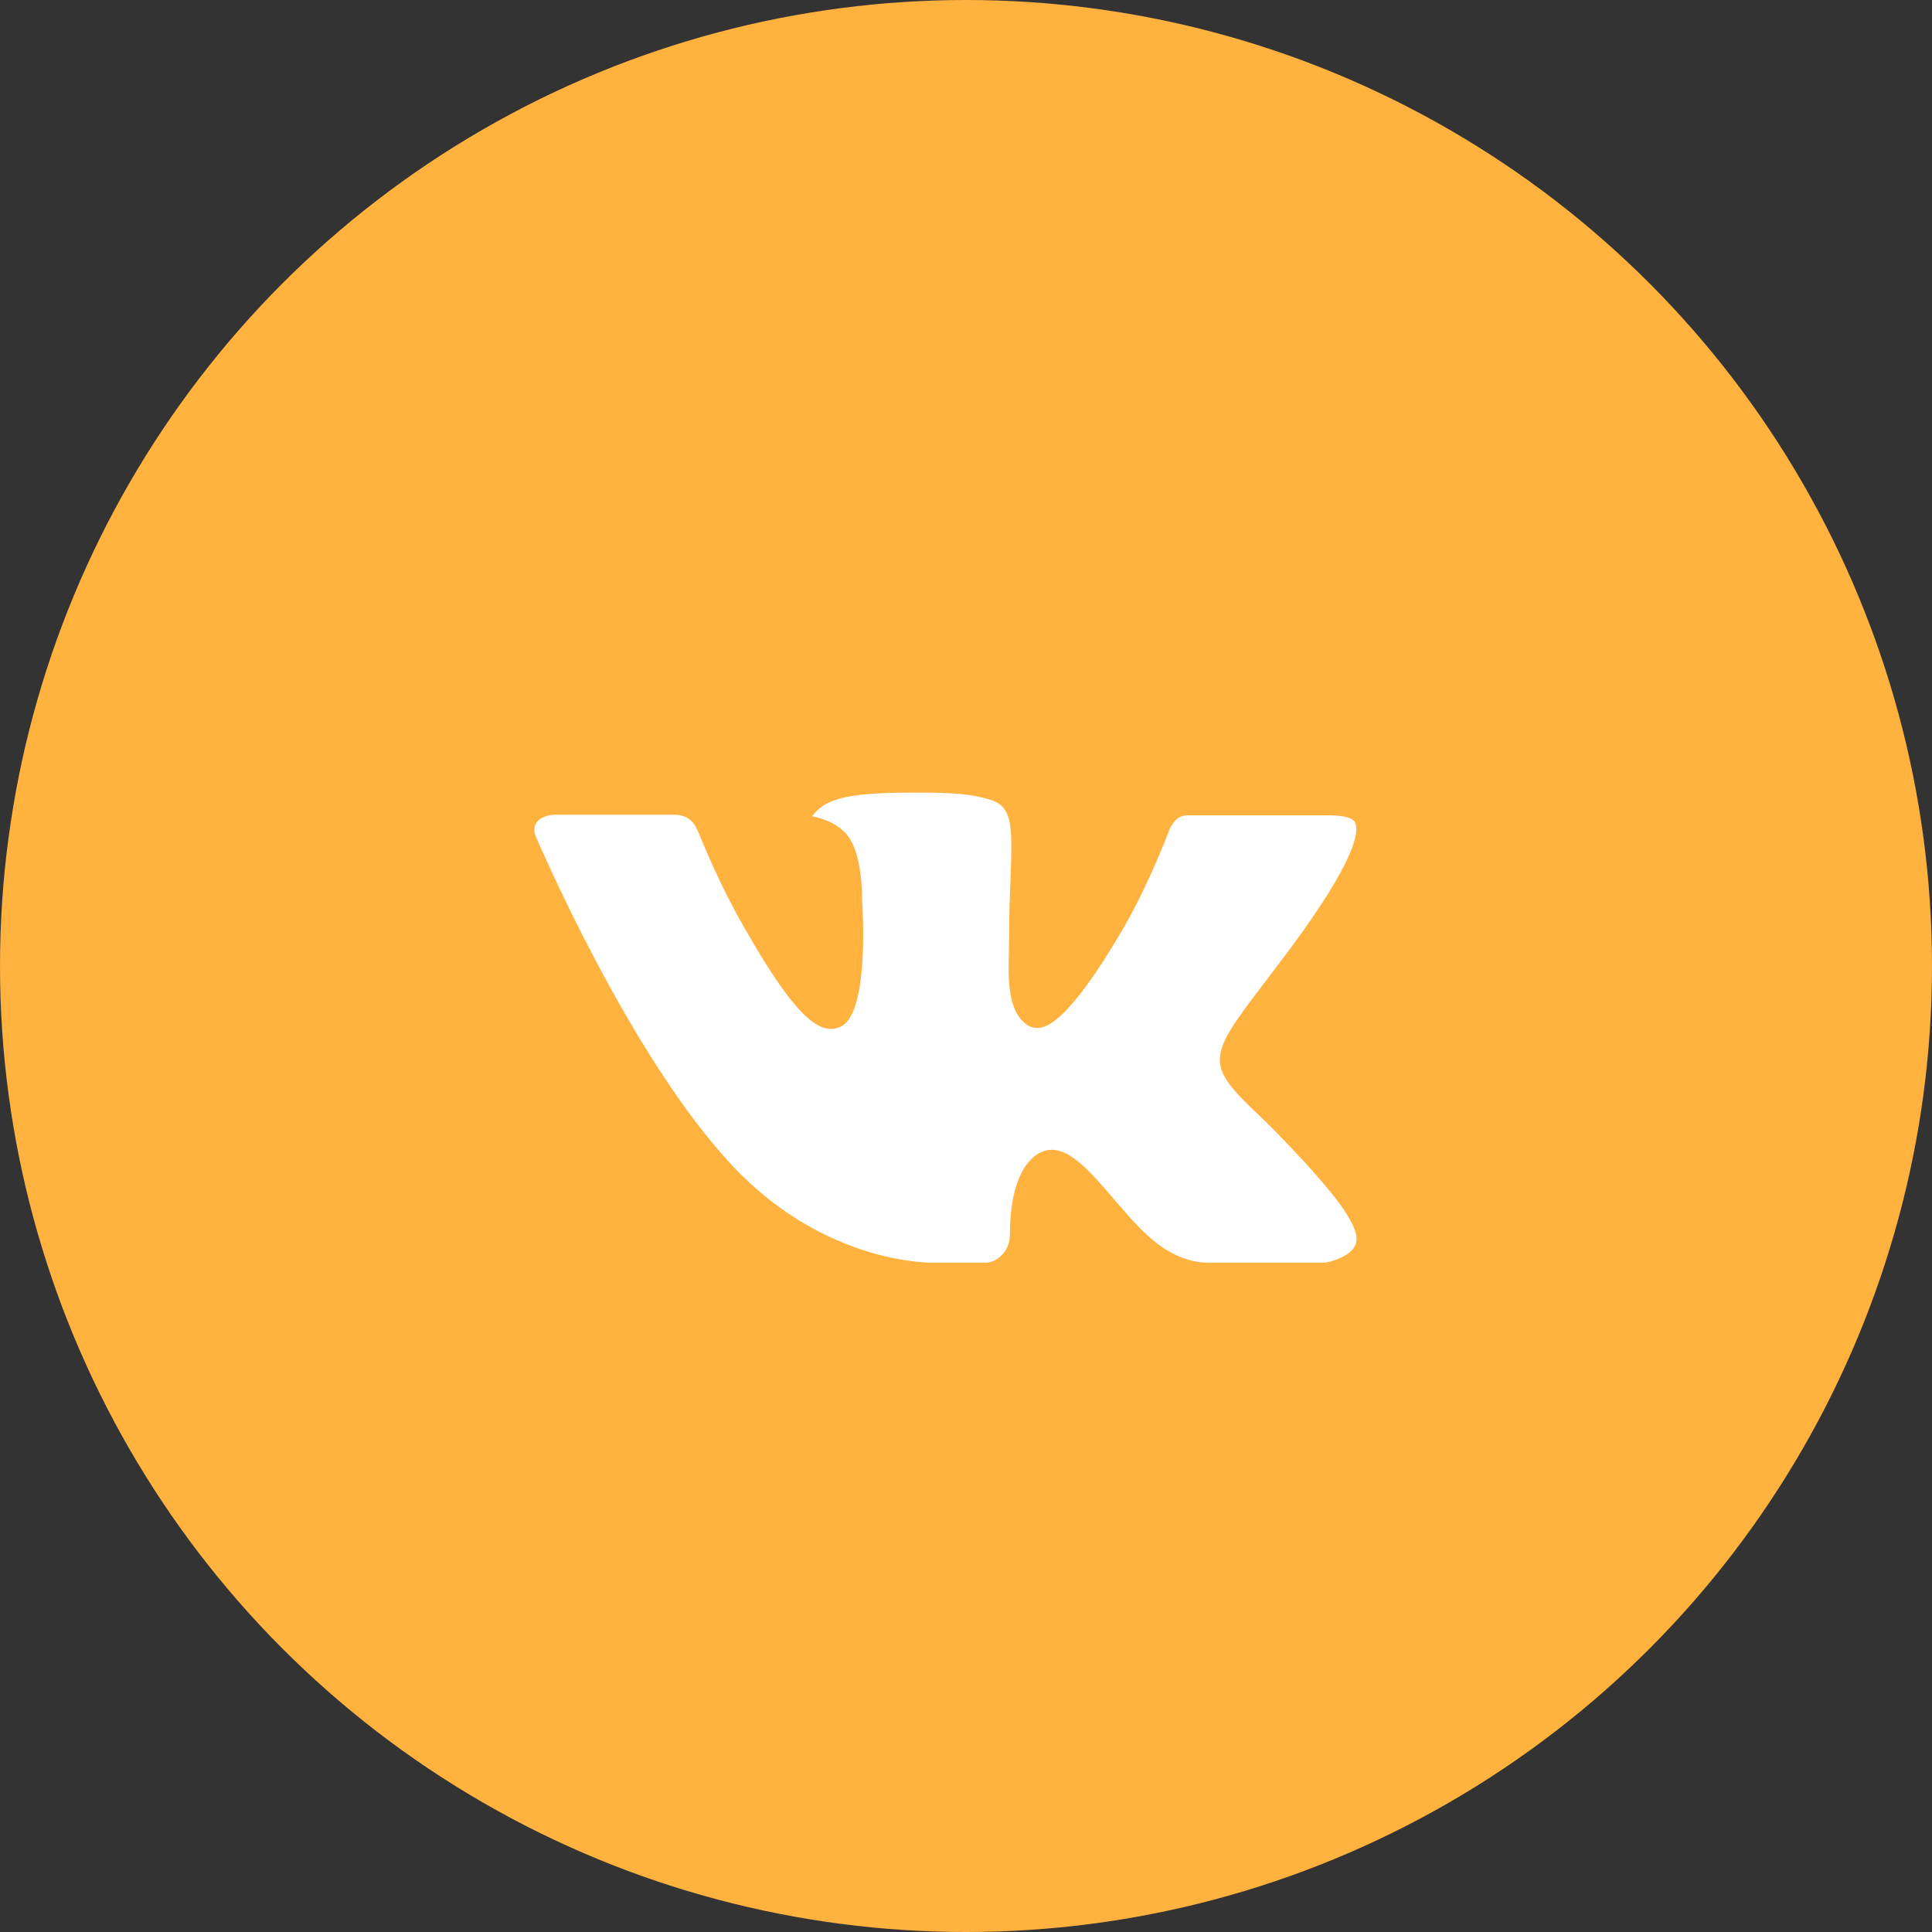 <svg width="47" height="47" viewBox="0 0 47 47" fill="none" xmlns="http://www.w3.org/2000/svg">
<rect x="0" y="0" width="47" height="47" fill="#333333" stroke="none"/>
<circle cx="23.5" cy="23.5" r="23.5" fill="#FFB23E"/>
<g clip-path="url(#clip0_38_260)">
<path d="M30.802 27.298C30.802 27.298 32.419 28.895 32.819 29.634C32.827 29.645 32.833 29.657 32.837 29.669C33 29.942 33.04 30.156 32.96 30.314C32.825 30.575 32.368 30.706 32.213 30.717H29.355C29.156 30.717 28.742 30.665 28.238 30.317C27.853 30.048 27.47 29.605 27.099 29.172C26.545 28.529 26.066 27.971 25.581 27.971C25.52 27.971 25.459 27.981 25.401 28.001C25.034 28.117 24.568 28.64 24.568 30.033C24.568 30.469 24.224 30.717 23.983 30.717H22.674C22.228 30.717 19.906 30.561 17.847 28.39C15.324 25.732 13.058 20.4 13.036 20.353C12.895 20.008 13.191 19.82 13.511 19.82H16.397C16.784 19.82 16.91 20.054 16.998 20.264C17.1 20.505 17.478 21.469 18.098 22.552C19.102 24.314 19.719 25.031 20.212 25.031C20.305 25.032 20.396 25.007 20.476 24.961C21.12 24.607 21 22.307 20.97 21.833C20.97 21.741 20.969 20.806 20.639 20.354C20.403 20.03 20.001 19.904 19.758 19.858C19.823 19.764 19.961 19.62 20.138 19.535C20.579 19.315 21.376 19.283 22.167 19.283H22.606C23.464 19.295 23.686 19.35 23.998 19.429C24.626 19.579 24.638 19.986 24.583 21.372C24.567 21.768 24.55 22.214 24.55 22.739C24.55 22.851 24.545 22.976 24.545 23.103C24.526 23.814 24.501 24.615 25.003 24.944C25.068 24.985 25.143 25.006 25.22 25.006C25.394 25.006 25.915 25.006 27.328 22.581C27.948 21.51 28.428 20.247 28.461 20.152C28.489 20.099 28.573 19.95 28.675 19.89C28.747 19.852 28.829 19.832 28.911 19.834H32.306C32.676 19.834 32.927 19.89 32.976 20.03C33.058 20.257 32.96 20.95 31.41 23.046C31.149 23.395 30.92 23.697 30.719 23.961C29.314 25.805 29.314 25.898 30.802 27.298Z" fill="white"/>
</g>
<defs>
<clipPath id="clip0_38_260">
<rect width="20" height="20" fill="white" transform="translate(13 15)"/>
</clipPath>
</defs>
</svg>
